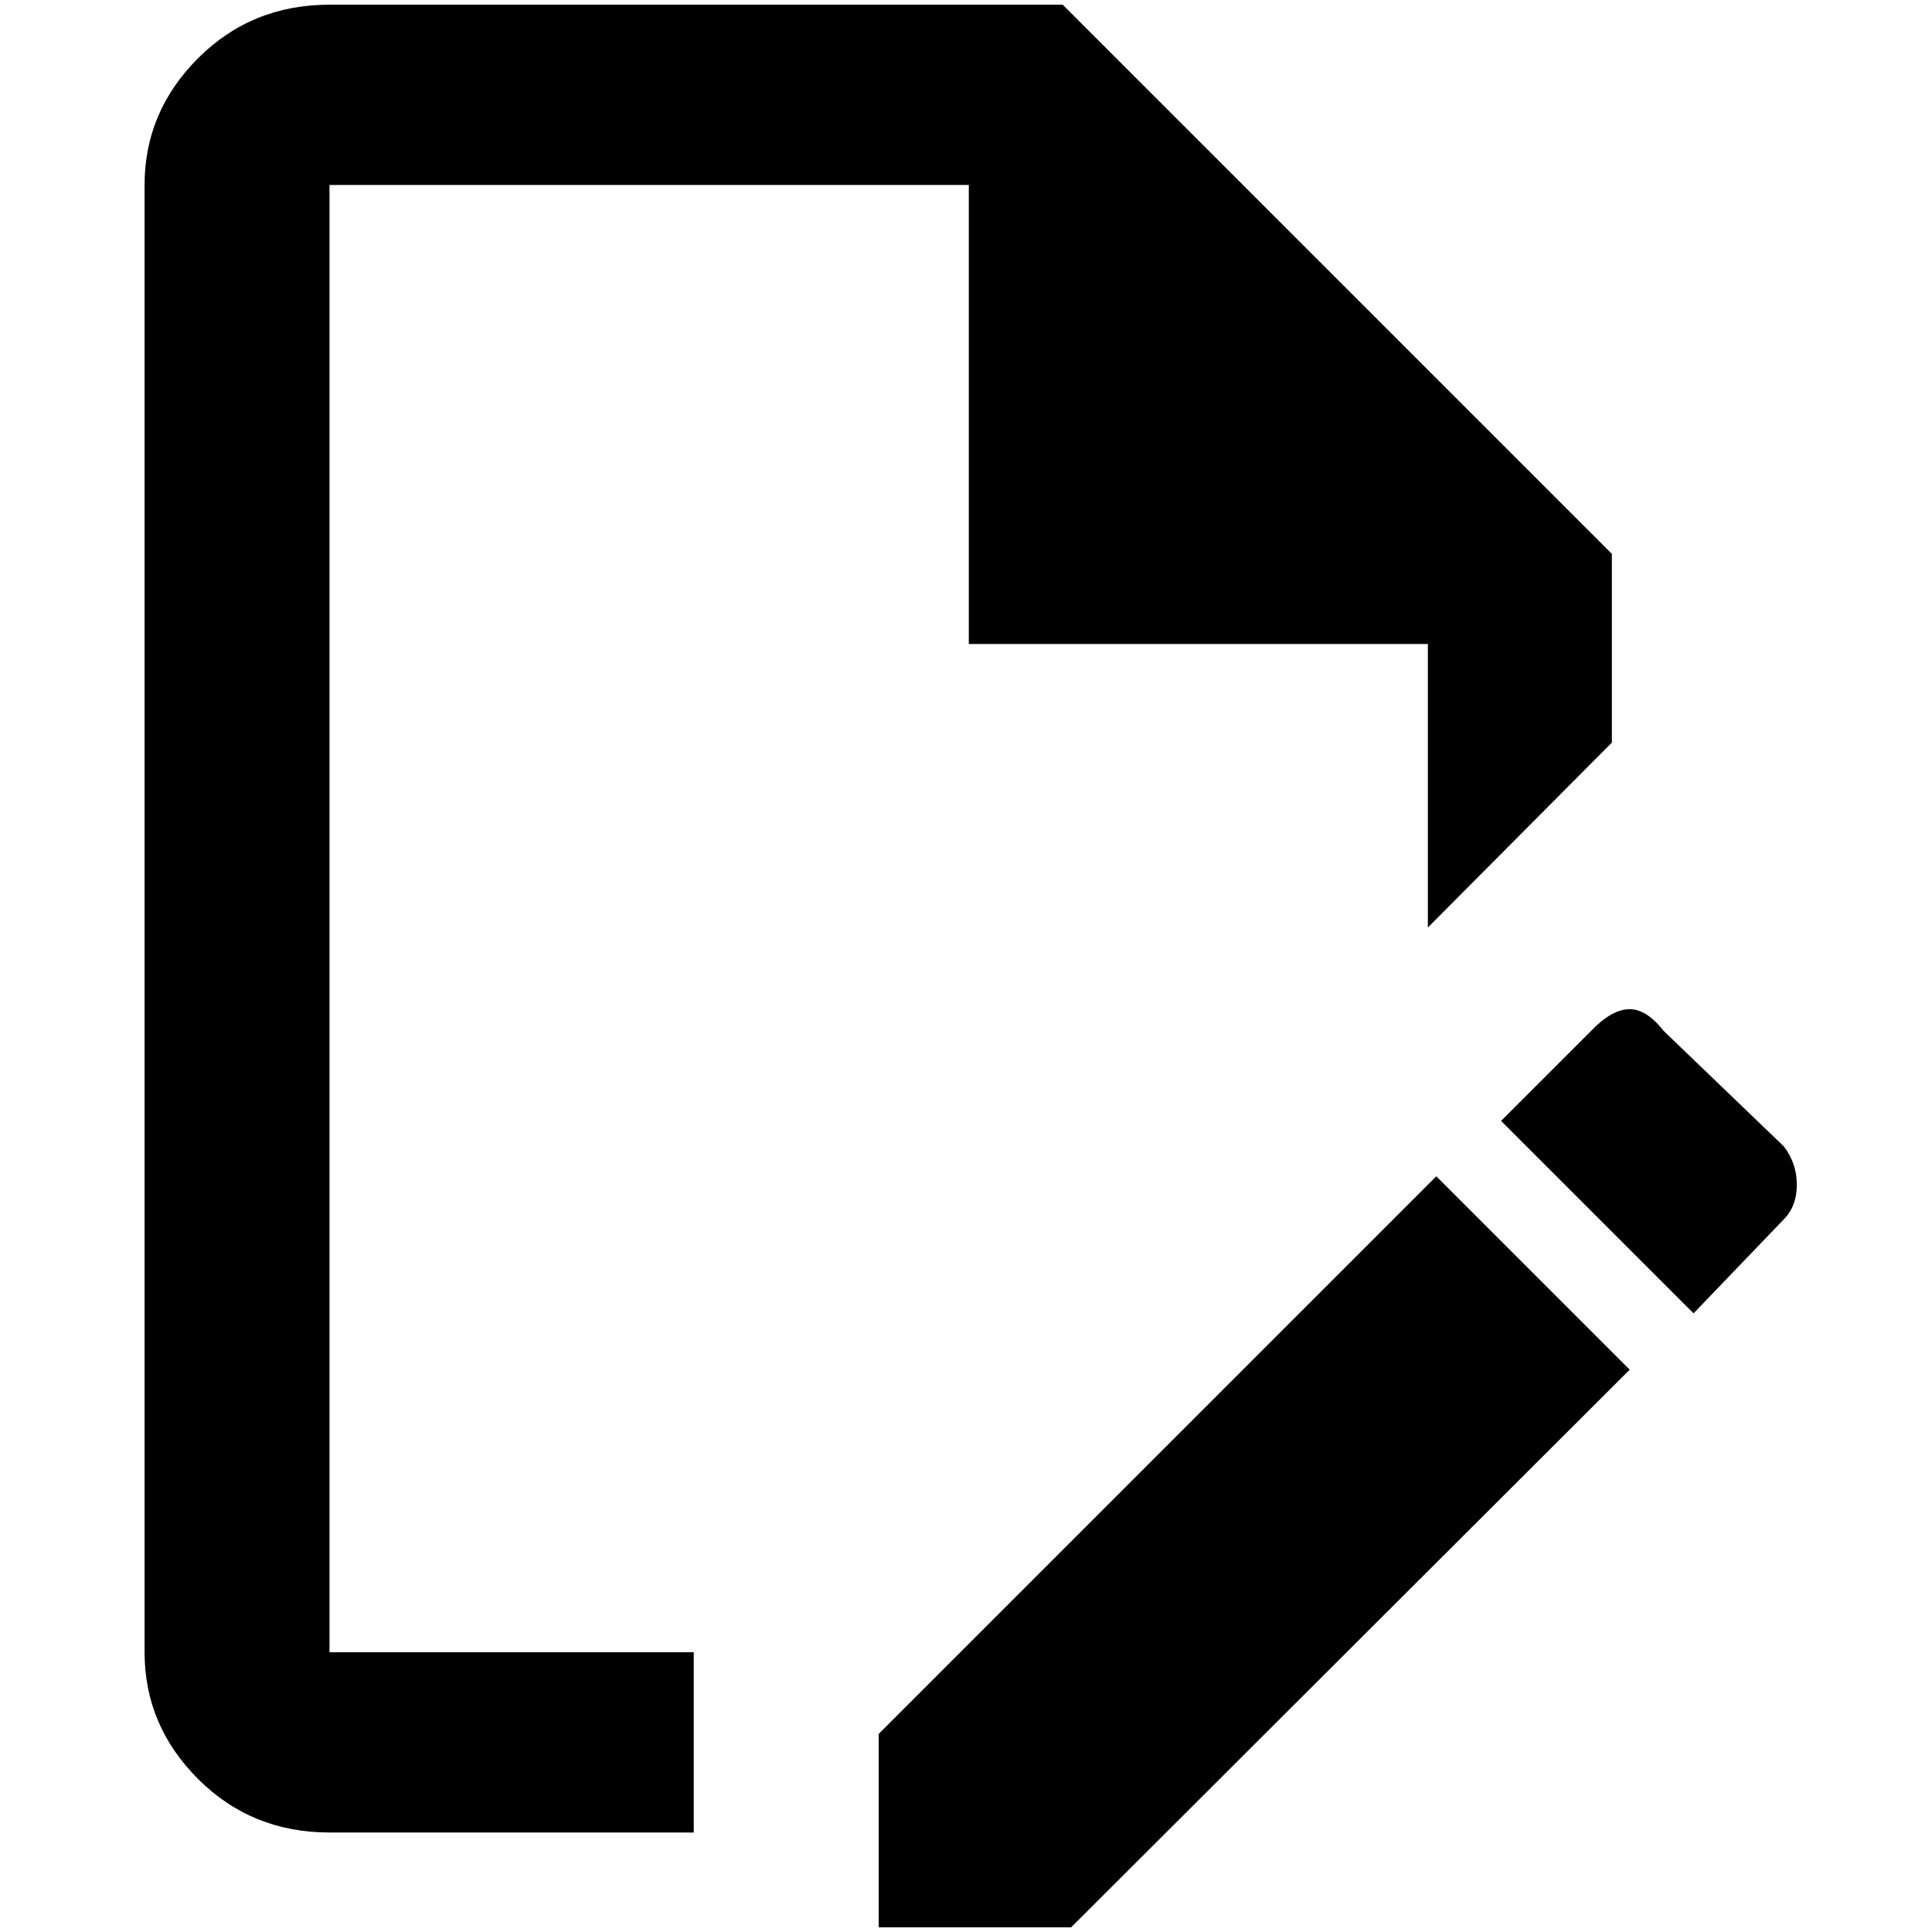 <?xml version="1.0" standalone="no"?>
<!DOCTYPE svg PUBLIC "-//W3C//DTD SVG 1.1//EN" "http://www.w3.org/Graphics/SVG/1.1/DTD/svg11.dtd" >
<svg xmlns="http://www.w3.org/2000/svg" xmlns:xlink="http://www.w3.org/1999/xlink" version="1.1" width="2048" height="2048" viewBox="-10 0 2058 2048">
   <path fill="currentColor"
d="M729 1755h-388v-1563h681v489h489v302l196 -197v-201l-585 -585h-781q-83 0 -140 57t-57 135v1563q0 78 57 135t140 57h388v-192zM1726 1070q18 0 36 23l128 123q14 18 14 41t-14 37l-96 100l-205 -205l96 -96q22 -23 41 -23zM1726 1454l-595 594h-205v-206l594 -594z
" />
</svg>
